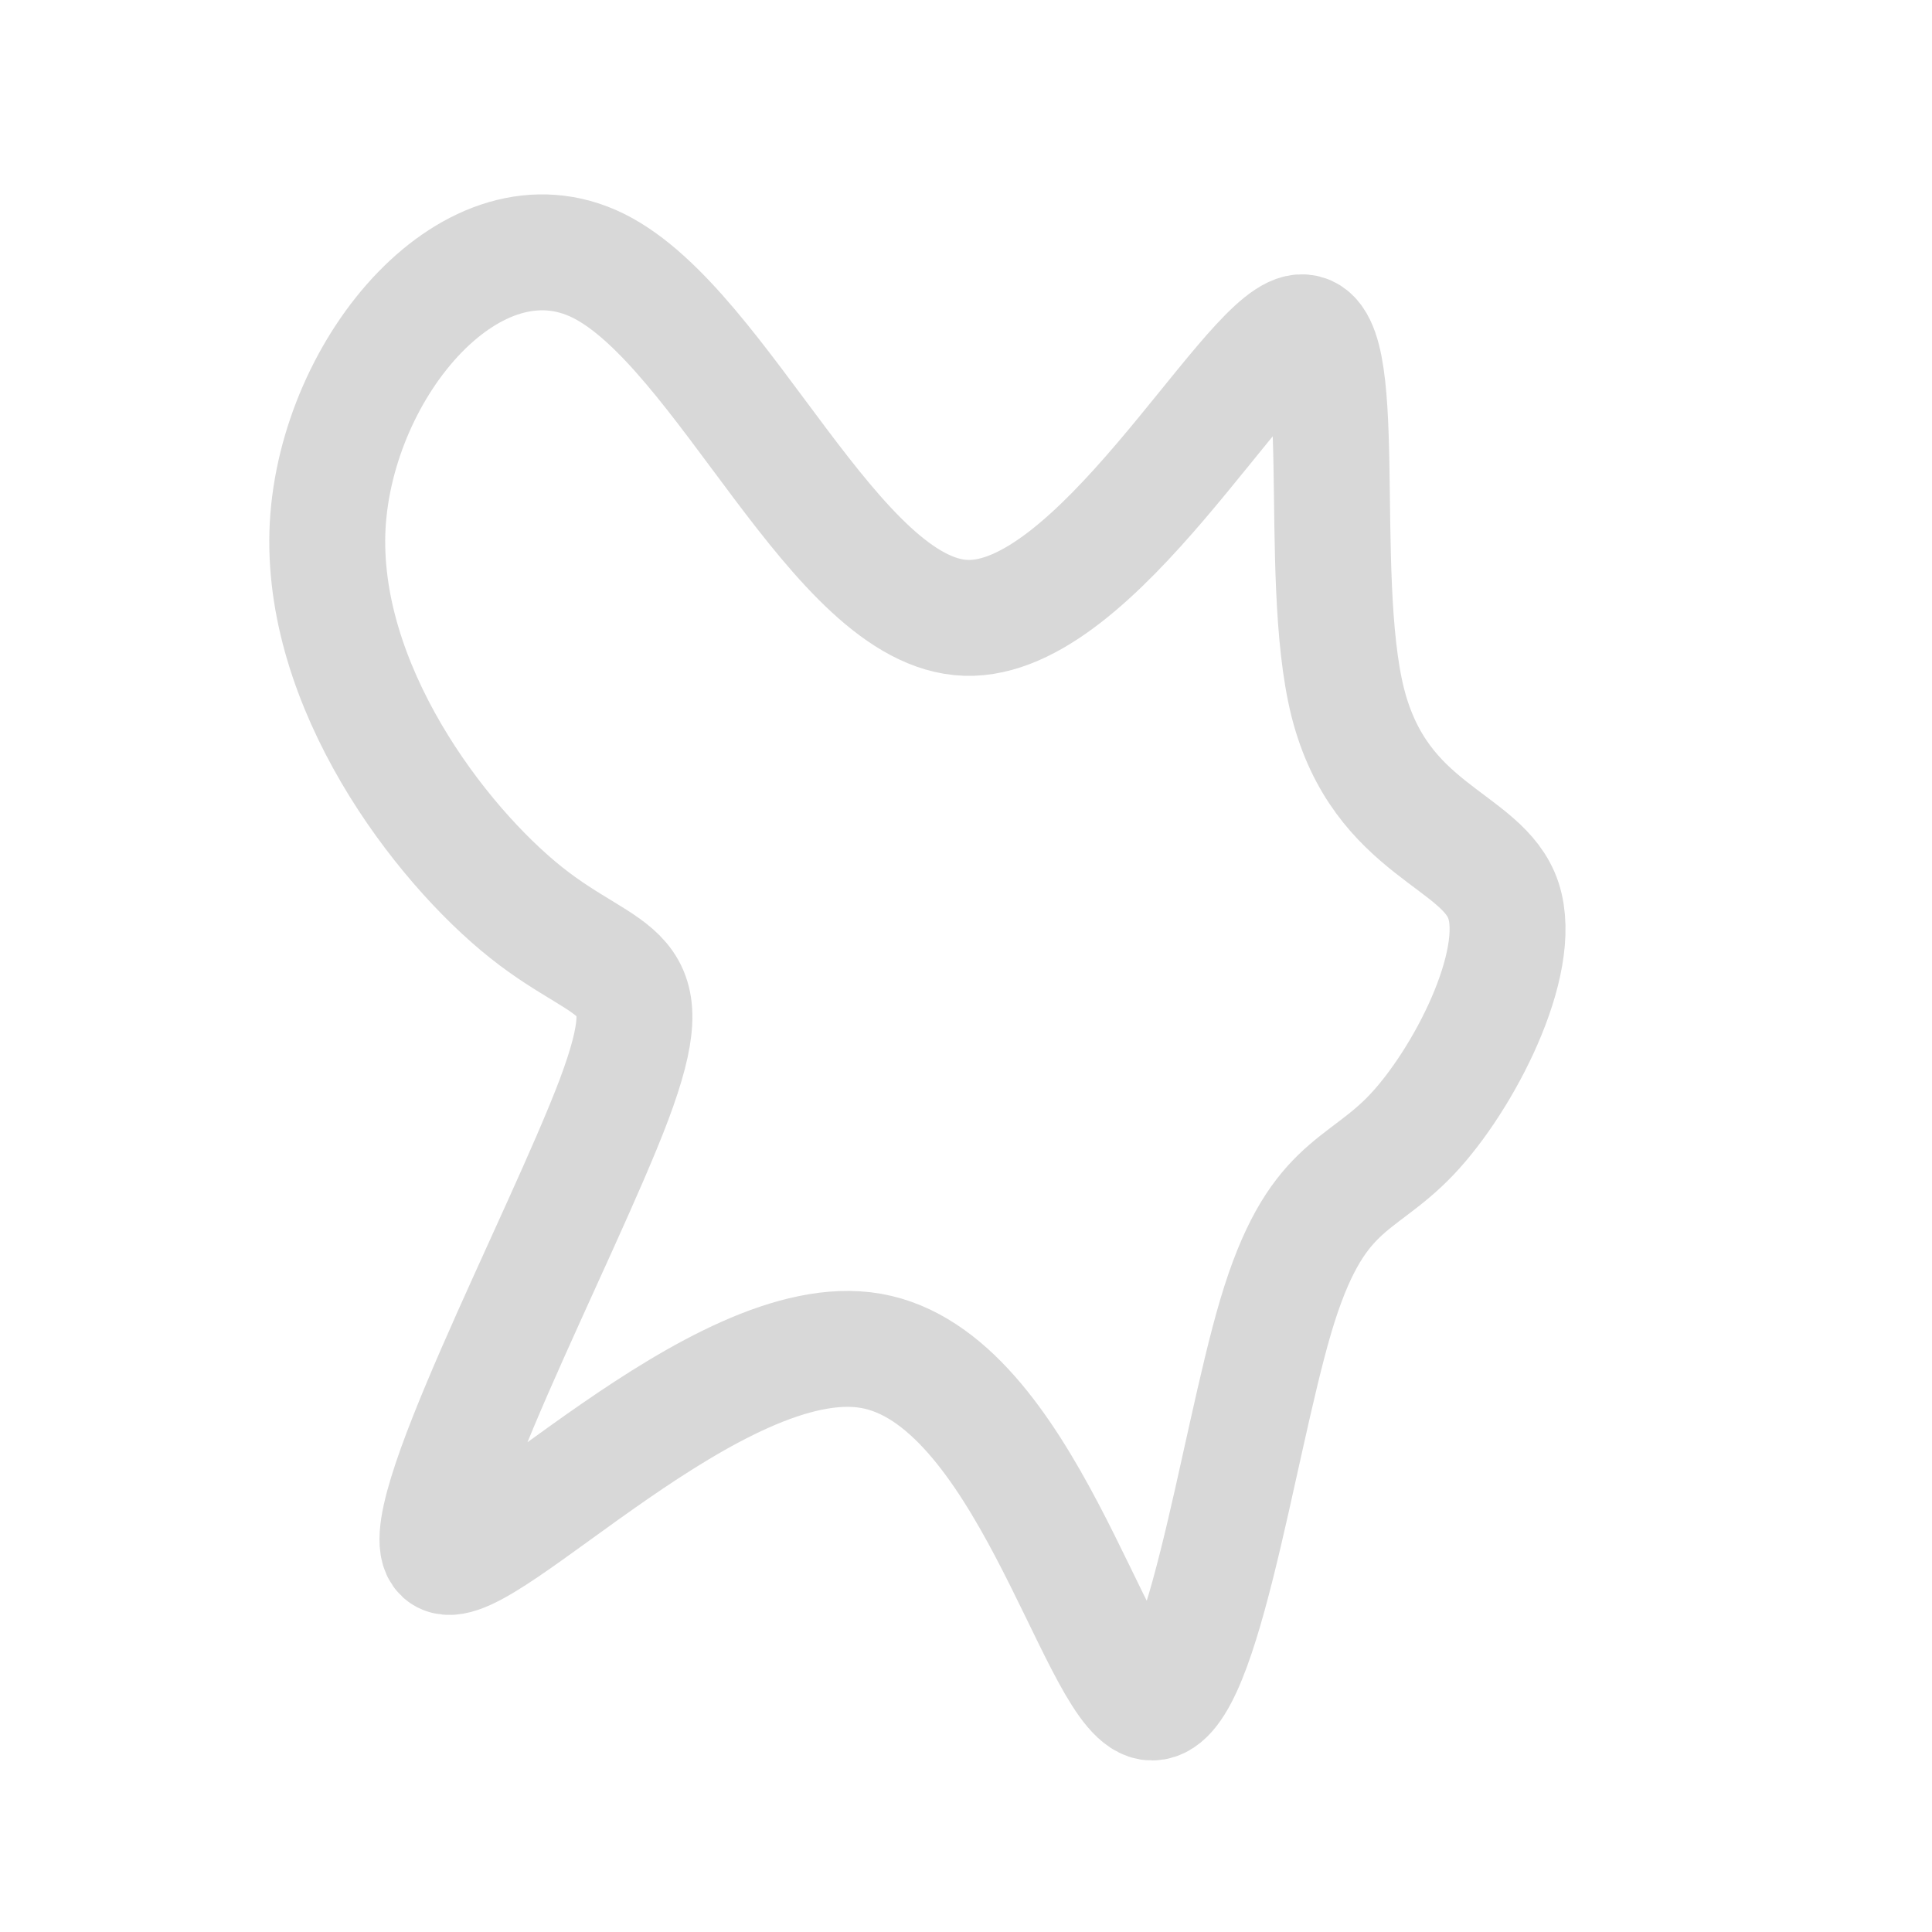 <svg id="svg" xmlns="http://www.w3.org/2000/svg" viewBox="0 0 50 50" width="50" height="50"><g transform="translate(25 -25)"><path d="M0.00,40.99 C-3.37,40.88 -6.28,33.49 -9.51,31.88  C-12.74,30.28 -16.29,34.46 -16.52,38.60  C-16.74,42.74 -13.63,46.83 -11.38,48.62  C-9.14,50.40 -7.77,49.88 -9.11,53.46  C-10.46,57.03 -14.53,64.70 -13.52,65.26  C-12.51,65.82 -6.41,59.27 -2.46,59.96  C1.50,60.65 3.32,68.58 4.69,69.04  C6.06,69.49 7.00,62.49 8.02,59.05  C9.04,55.62 10.18,55.79 11.53,54.37  C12.87,52.96 14.44,49.93 13.91,48.31  C13.38,46.70 10.73,46.53 9.88,43.18  C9.04,39.83 10.02,33.30 8.60,33.61  C7.19,33.93 3.37,41.10 0.00,40.99   Z" style="stroke-width: 3; stroke: rgb(216, 216, 216); fill: none; transition: all 0.2s cubic-bezier(0.62, 0.15, 0.39, 0.8) 0s, fill 0s ease 0s, stroke 0s ease 0s; stroke-linecap: round;"></path></g></svg>